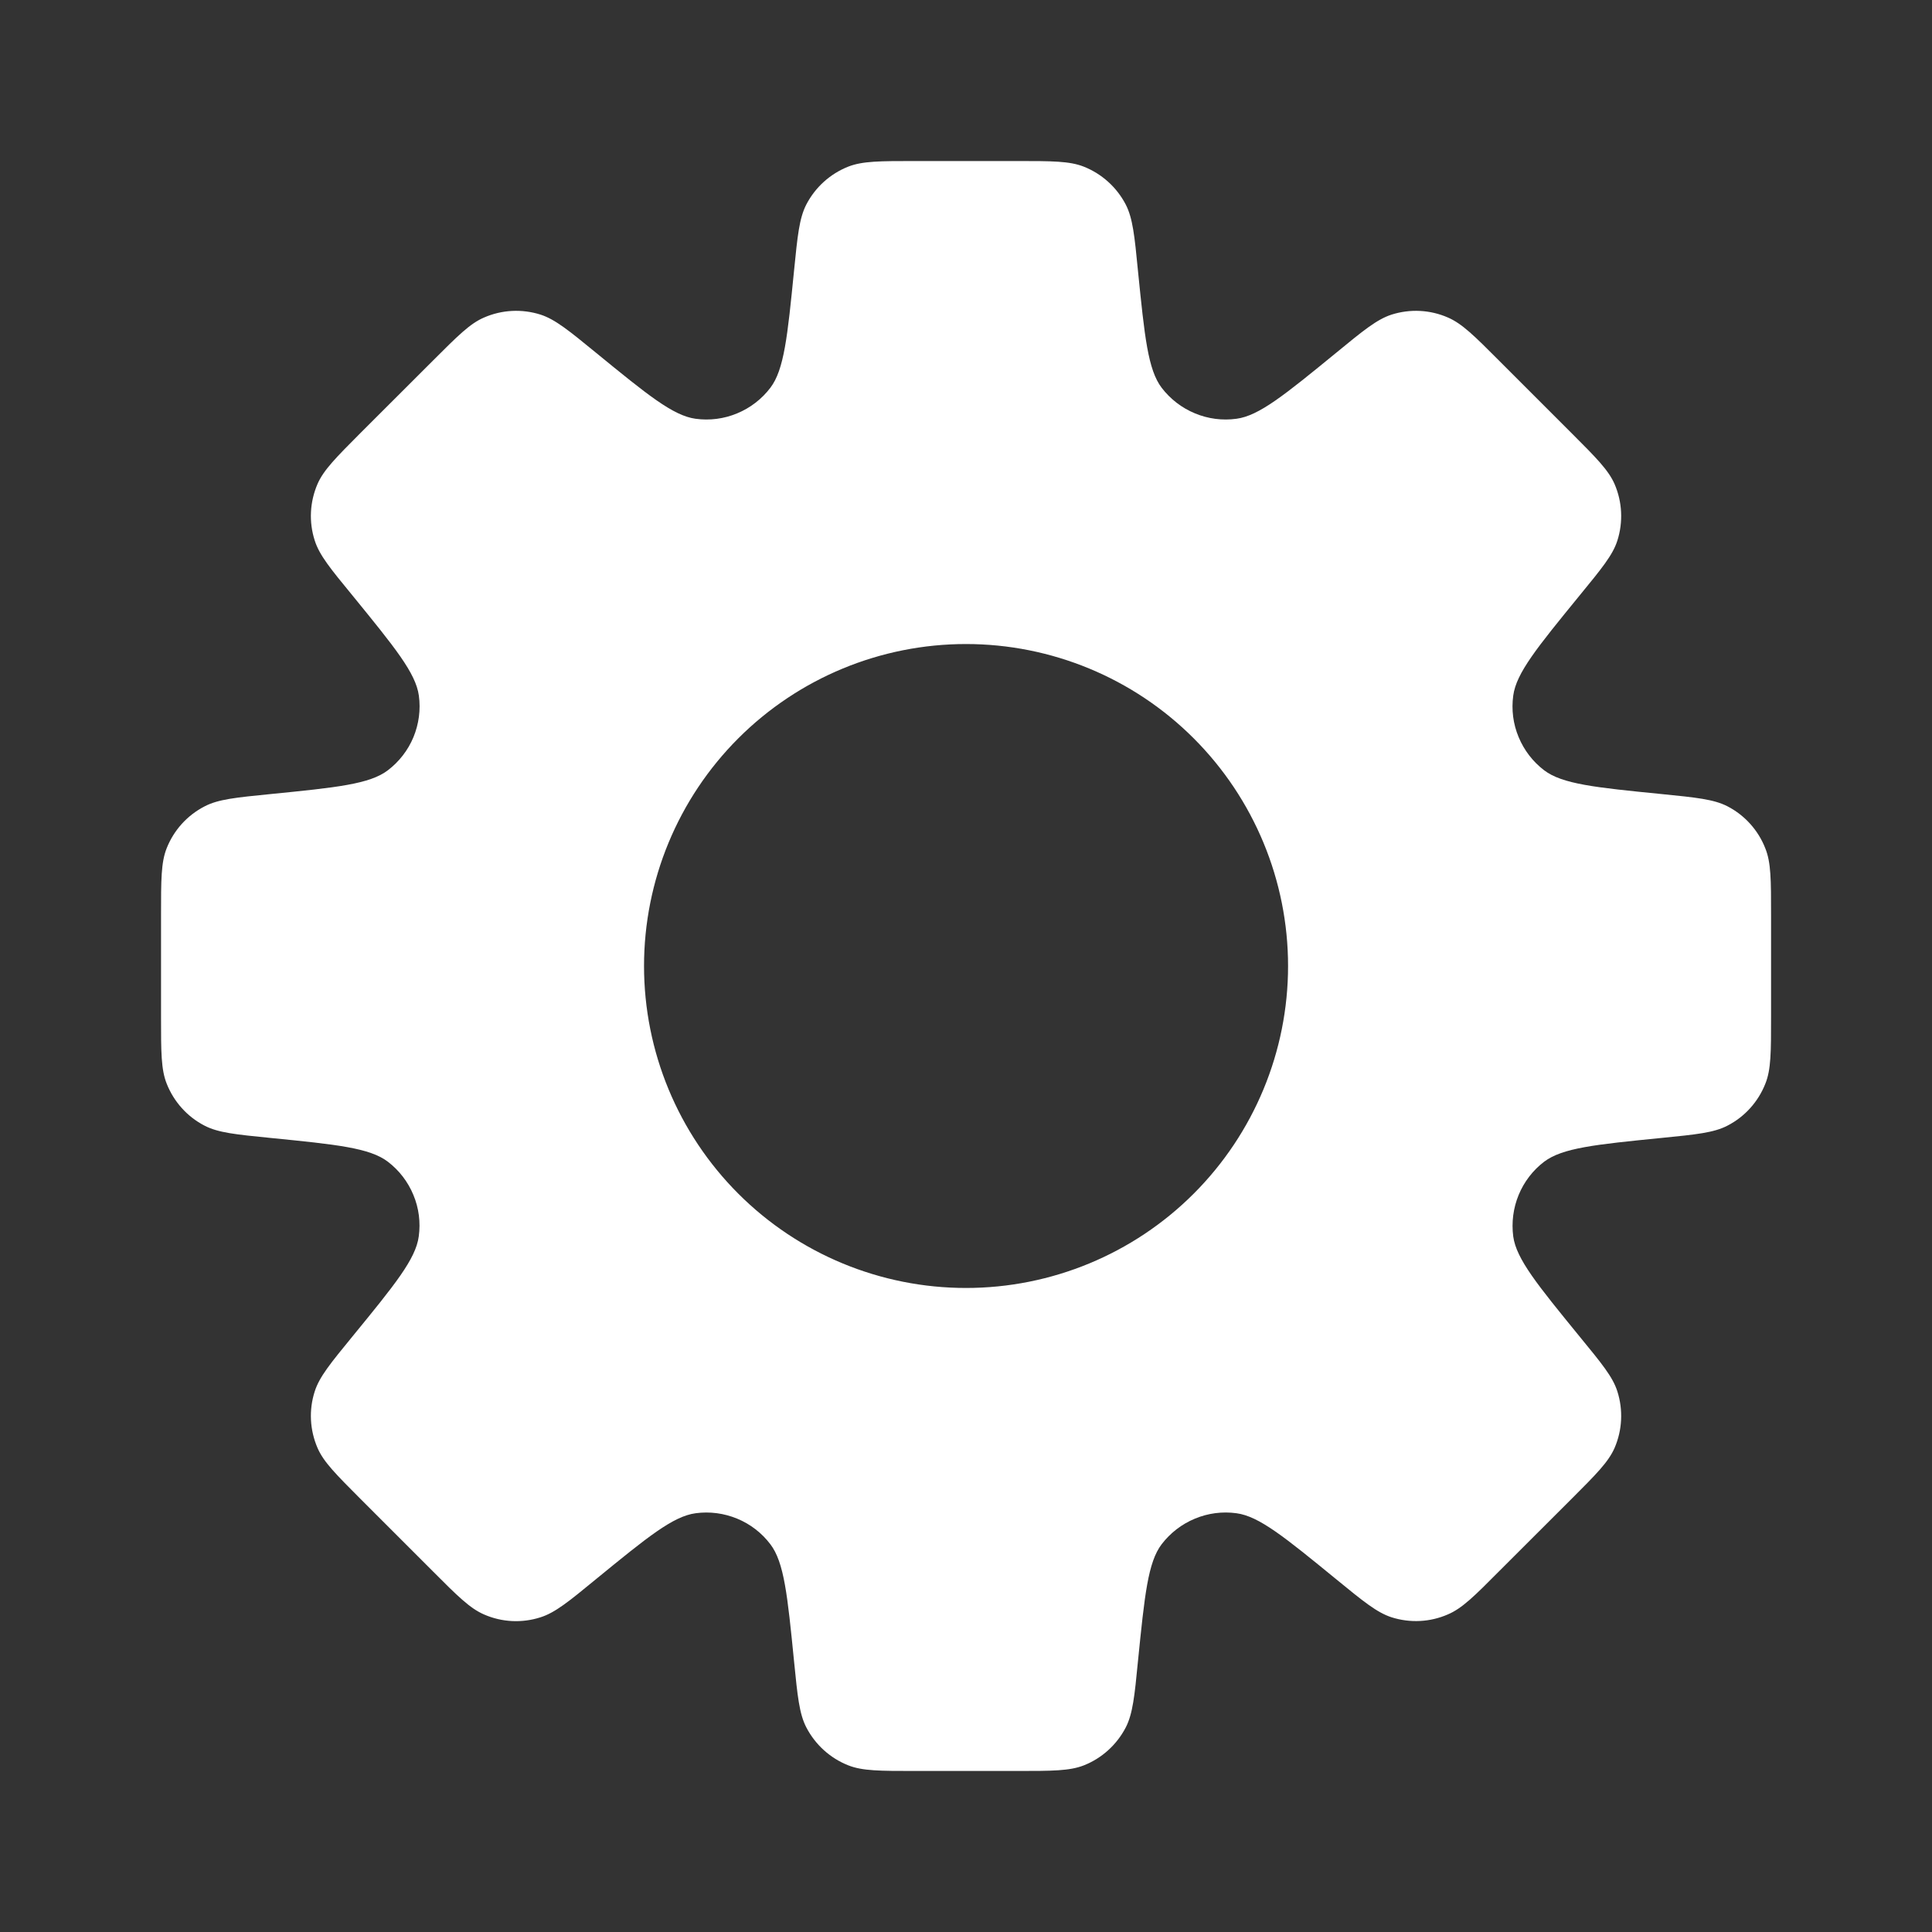 <svg width="20" height="20" viewBox="0 0 20 20" fill="none" xmlns="http://www.w3.org/2000/svg">
<rect x="0" y="0" width="20" height="20" fill="#333333" stroke="none"/>
<g clip-path="url(#clip0_5187_25723)">
<path fill-rule="evenodd" clip-rule="evenodd" d="M11.654 2.118C11.726 2.259 11.745 2.44 11.78 2.802C11.849 3.485 11.883 3.827 12.026 4.015C12.116 4.132 12.234 4.223 12.37 4.279C12.506 4.336 12.655 4.355 12.8 4.335C13.034 4.304 13.3 4.087 13.832 3.652C14.113 3.421 14.254 3.306 14.405 3.257C14.597 3.196 14.804 3.206 14.989 3.287C15.135 3.35 15.264 3.478 15.52 3.735L16.265 4.48C16.522 4.737 16.65 4.865 16.714 5.011C16.794 5.196 16.804 5.404 16.743 5.596C16.695 5.747 16.579 5.887 16.349 6.168C15.914 6.701 15.696 6.967 15.665 7.201C15.645 7.347 15.664 7.495 15.721 7.631C15.777 7.766 15.868 7.885 15.985 7.974C16.173 8.117 16.515 8.152 17.2 8.22C17.56 8.256 17.741 8.274 17.883 8.347C18.061 8.439 18.201 8.594 18.274 8.781C18.334 8.928 18.334 9.11 18.334 9.473V10.527C18.334 10.89 18.334 11.072 18.275 11.218C18.201 11.406 18.061 11.561 17.882 11.653C17.741 11.726 17.56 11.744 17.199 11.78C16.515 11.848 16.174 11.883 15.985 12.026C15.868 12.115 15.777 12.234 15.721 12.37C15.665 12.506 15.646 12.654 15.665 12.8C15.697 13.033 15.915 13.3 16.349 13.832C16.579 14.113 16.695 14.252 16.743 14.404C16.804 14.596 16.794 14.804 16.714 14.989C16.65 15.135 16.522 15.263 16.265 15.52L15.52 16.264C15.264 16.522 15.135 16.65 14.989 16.712C14.804 16.793 14.597 16.803 14.405 16.742C14.254 16.693 14.113 16.578 13.832 16.348C13.3 15.913 13.034 15.696 12.8 15.665C12.655 15.645 12.506 15.664 12.37 15.721C12.234 15.777 12.116 15.868 12.026 15.985C11.883 16.172 11.849 16.514 11.78 17.198C11.745 17.56 11.726 17.741 11.654 17.882C11.561 18.061 11.407 18.201 11.22 18.275C11.072 18.333 10.89 18.333 10.527 18.333H9.474C9.11 18.333 8.929 18.333 8.782 18.275C8.594 18.201 8.44 18.061 8.347 17.882C8.274 17.741 8.256 17.56 8.22 17.198C8.152 16.515 8.118 16.173 7.974 15.985C7.885 15.868 7.767 15.777 7.631 15.721C7.495 15.665 7.347 15.645 7.201 15.665C6.967 15.696 6.701 15.913 6.169 16.348C5.888 16.579 5.747 16.694 5.596 16.742C5.404 16.804 5.196 16.794 5.011 16.713C4.865 16.65 4.736 16.522 4.48 16.265L3.735 15.52C3.479 15.263 3.35 15.135 3.287 14.989C3.207 14.804 3.196 14.596 3.258 14.404C3.306 14.253 3.421 14.113 3.651 13.832C4.087 13.299 4.304 13.033 4.335 12.799C4.355 12.653 4.336 12.505 4.279 12.369C4.223 12.234 4.132 12.115 4.015 12.026C3.828 11.883 3.485 11.848 2.801 11.78C2.44 11.744 2.259 11.726 2.118 11.653C1.939 11.561 1.8 11.406 1.726 11.219C1.667 11.072 1.667 10.89 1.667 10.527V9.473C1.667 9.11 1.667 8.928 1.725 8.782C1.799 8.594 1.939 8.439 2.119 8.347C2.259 8.274 2.44 8.256 2.802 8.22C3.485 8.152 3.828 8.117 4.015 7.974C4.132 7.885 4.224 7.766 4.28 7.631C4.336 7.495 4.356 7.347 4.336 7.201C4.304 6.967 4.086 6.701 3.651 6.167C3.421 5.887 3.306 5.747 3.258 5.595C3.196 5.403 3.207 5.195 3.287 5.01C3.35 4.865 3.479 4.736 3.735 4.479L4.48 3.735C4.737 3.478 4.865 3.349 5.011 3.287C5.196 3.206 5.404 3.196 5.596 3.257C5.747 3.306 5.888 3.421 6.169 3.651C6.701 4.086 6.967 4.303 7.2 4.335C7.346 4.355 7.495 4.336 7.631 4.279C7.767 4.223 7.886 4.131 7.975 4.014C8.117 3.827 8.152 3.485 8.22 2.801C8.256 2.44 8.274 2.259 8.347 2.117C8.44 1.938 8.594 1.799 8.781 1.725C8.929 1.667 9.11 1.667 9.474 1.667H10.527C10.89 1.667 11.072 1.667 11.219 1.725C11.406 1.799 11.561 1.939 11.654 2.118ZM10 13.333C10.884 13.333 11.732 12.982 12.357 12.357C12.982 11.732 13.334 10.884 13.334 10C13.334 9.116 12.982 8.268 12.357 7.643C11.732 7.018 10.884 6.667 10 6.667C9.116 6.667 8.268 7.018 7.643 7.643C7.018 8.268 6.667 9.116 6.667 10C6.667 10.884 7.018 11.732 7.643 12.357C8.268 12.982 9.116 13.333 10 13.333Z" fill="white"/>
</g>
<defs>
<clipPath id="clip0_5187_25723">
<rect width="20" height="20" fill="white"/>
</clipPath>
</defs>
</svg>
